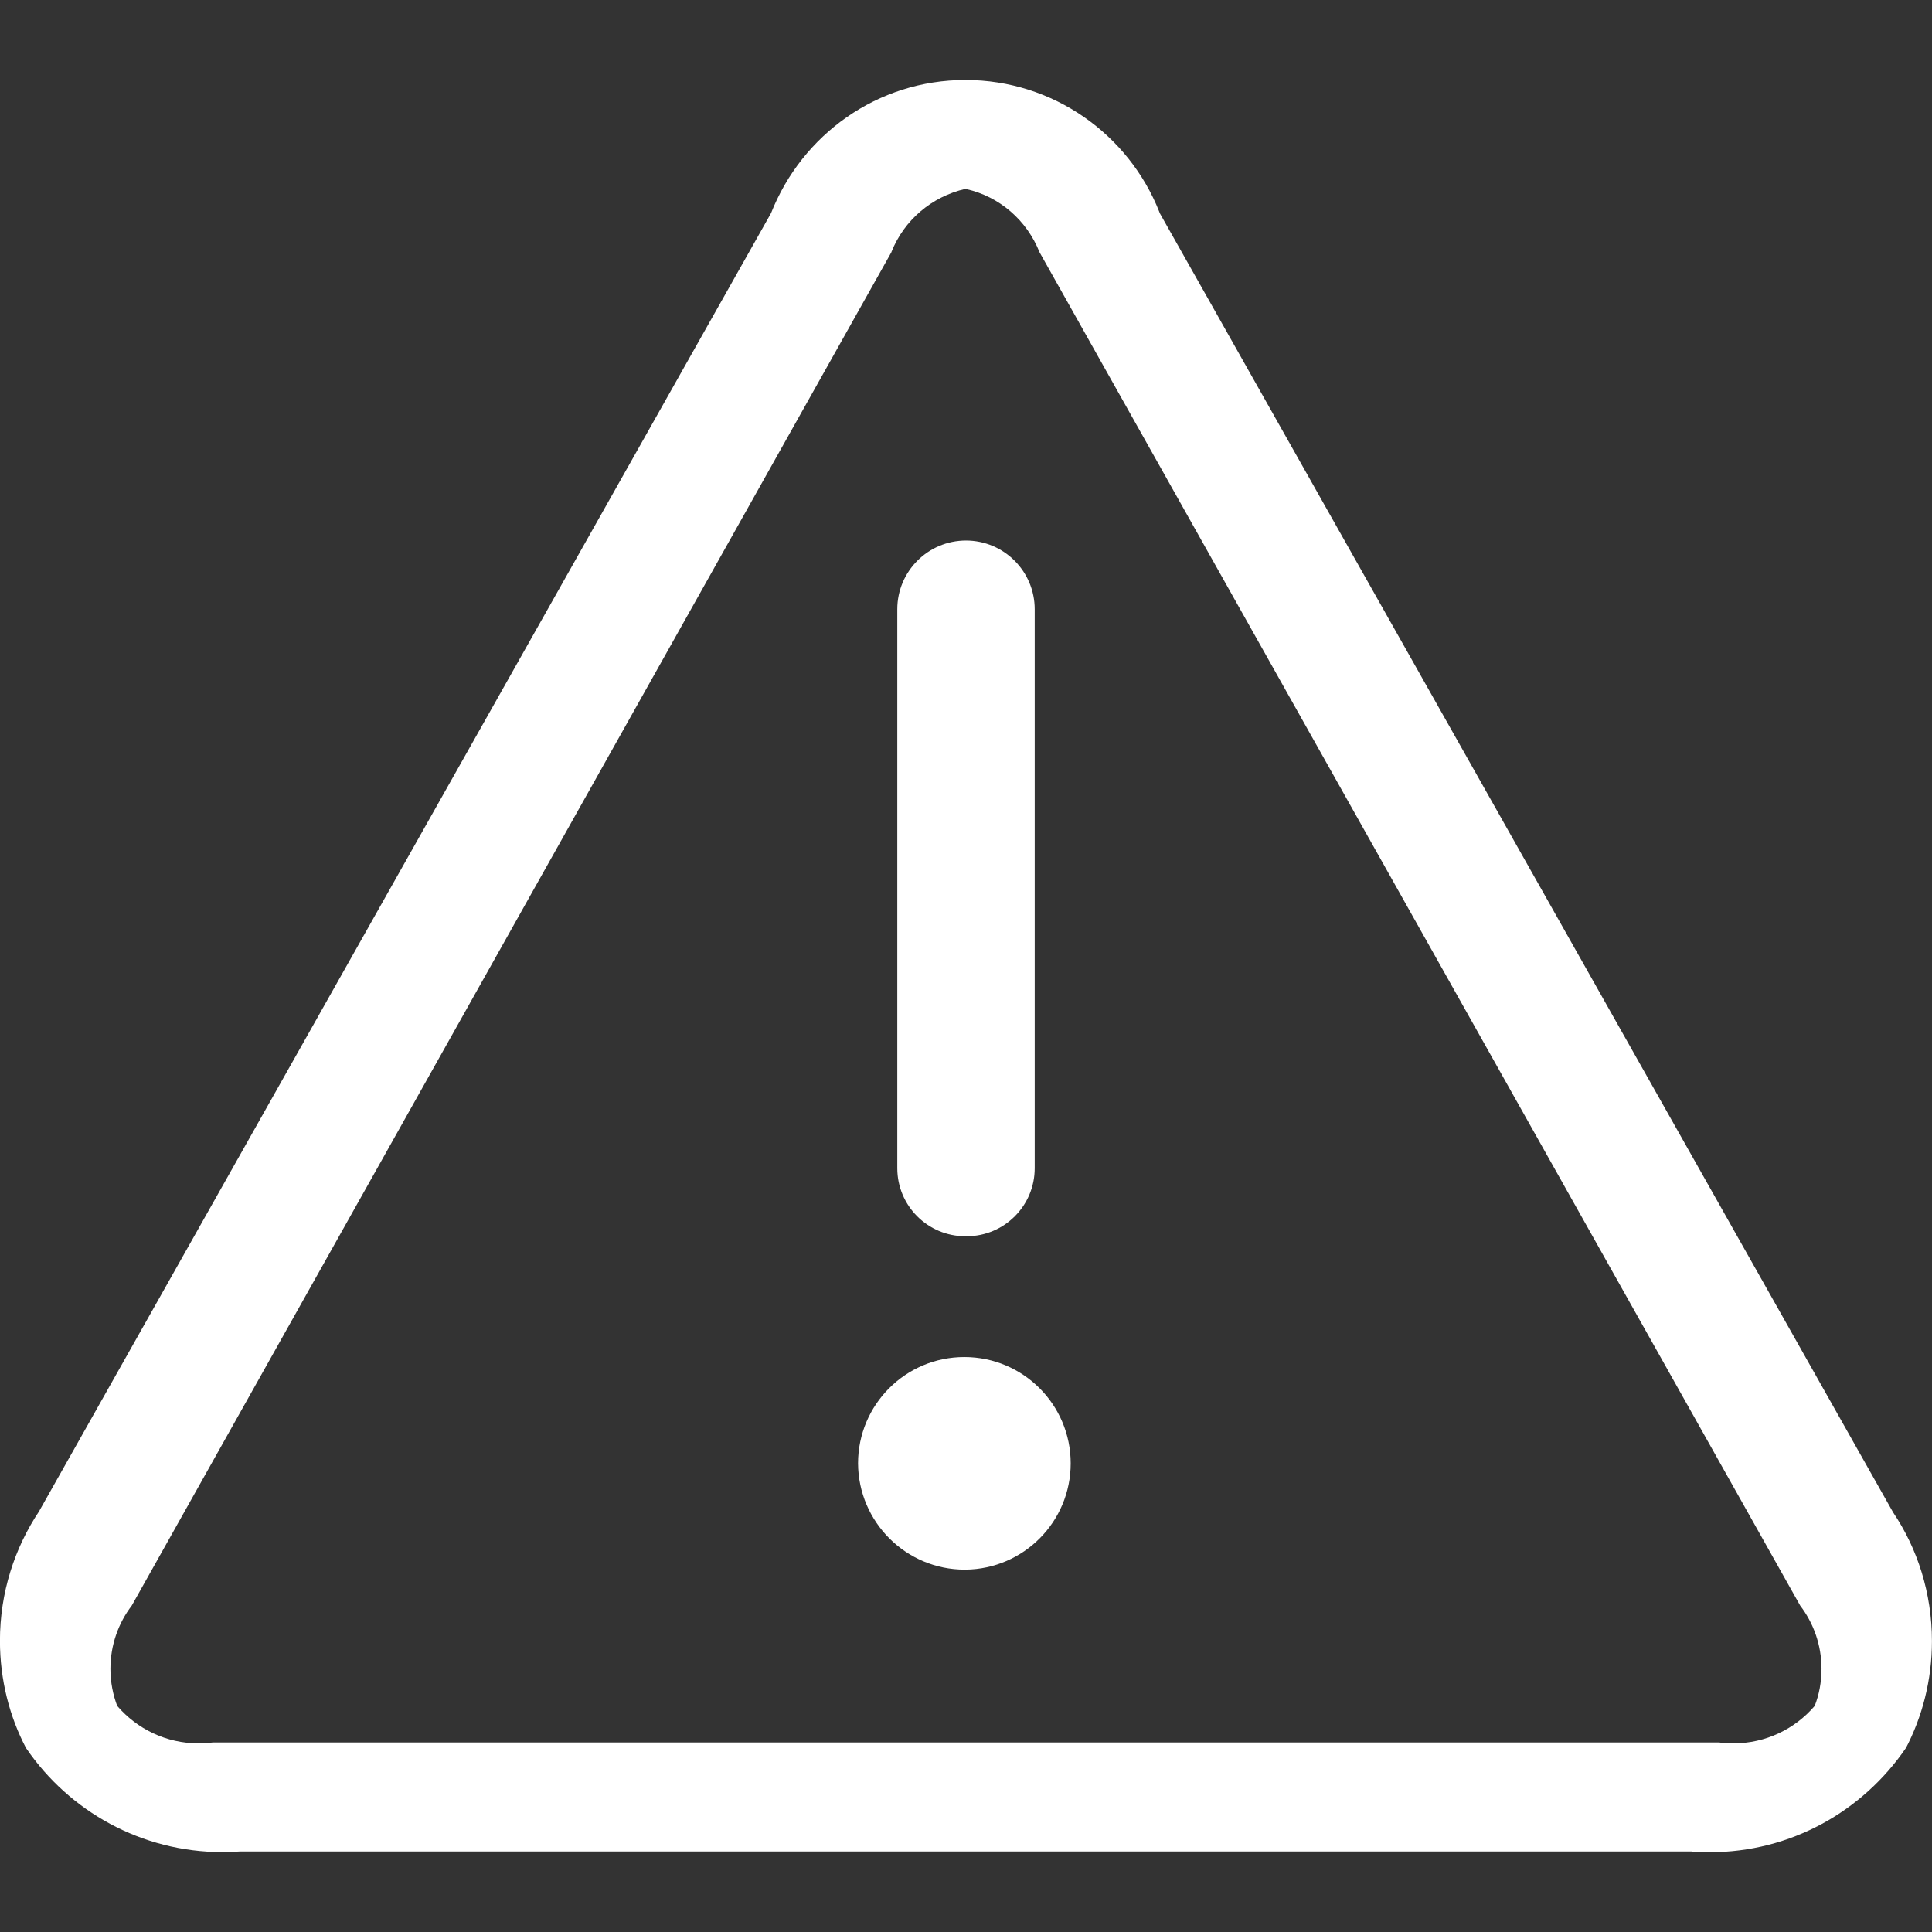 <!-- Generated by IcoMoon.io -->
<svg version="1.1" xmlns="http://www.w3.org/2000/svg" width="32" height="32" viewBox="0 0 32 32">
<rect x="0" y="0" width="32" height="32" fill="#333333" stroke="none"/>
<title>notnormal1</title>
<path fill="#fff" d="M28.021 30.666h-24.043c-0.087 0.007-0.188 0.011-0.29 0.011-1.349 0-2.54-0.679-3.249-1.713l-0.009-0.013c-0.271-0.515-0.431-1.126-0.431-1.774 0-0.796 0.241-1.537 0.653-2.152l-0.009 0.014 12.128-21.509c0.514-1.301 1.761-2.205 3.219-2.205s2.705 0.904 3.211 2.182l0.008 0.023 12.146 21.518c0.404 0.6 0.644 1.338 0.644 2.133 0 0.647-0.159 1.256-0.441 1.792l0.010-0.021c-0.716 1.048-1.905 1.727-3.253 1.727-0.104 0-0.207-0.004-0.308-0.012l0.014 0.001zM15.991 3.128c-0.564 0.129-1.015 0.521-1.223 1.038l-0.004 0.012-12.582 22.416c-0.22 0.287-0.353 0.652-0.353 1.047 0 0.221 0.042 0.433 0.117 0.627l-0.004-0.012c0.328 0.381 0.811 0.62 1.349 0.62 0.082 0 0.163-0.006 0.243-0.016l-0.009 0.001h24.95c0.070 0.010 0.151 0.015 0.233 0.015 0.539 0 1.021-0.239 1.347-0.618l0.002-0.002c0.072-0.183 0.113-0.394 0.113-0.615 0-0.396-0.133-0.76-0.356-1.051l0.003 0.004-12.599-22.416c-0.21-0.529-0.662-0.923-1.216-1.047l-0.011-0.002zM16 20.476c-0.003 0-0.007 0-0.011 0-0.623 0-1.127-0.505-1.127-1.127 0-0.001 0-0.001 0-0.002v0-9.256c0-0.629 0.51-1.138 1.138-1.138s1.138 0.51 1.138 1.138v9.256c0 0.001 0 0.001 0 0.002 0 0.623-0.505 1.127-1.127 1.127-0.004 0-0.008 0-0.011 0h0.001zM15.991 25.998c0.965-0.010 1.743-0.794 1.743-1.76 0-0.972-0.788-1.761-1.761-1.761s-1.76 0.788-1.761 1.76v0c0.005 0.973 0.795 1.761 1.768 1.761 0.003 0 0.007 0 0.010 0h-0.001z"></path>
</svg>
